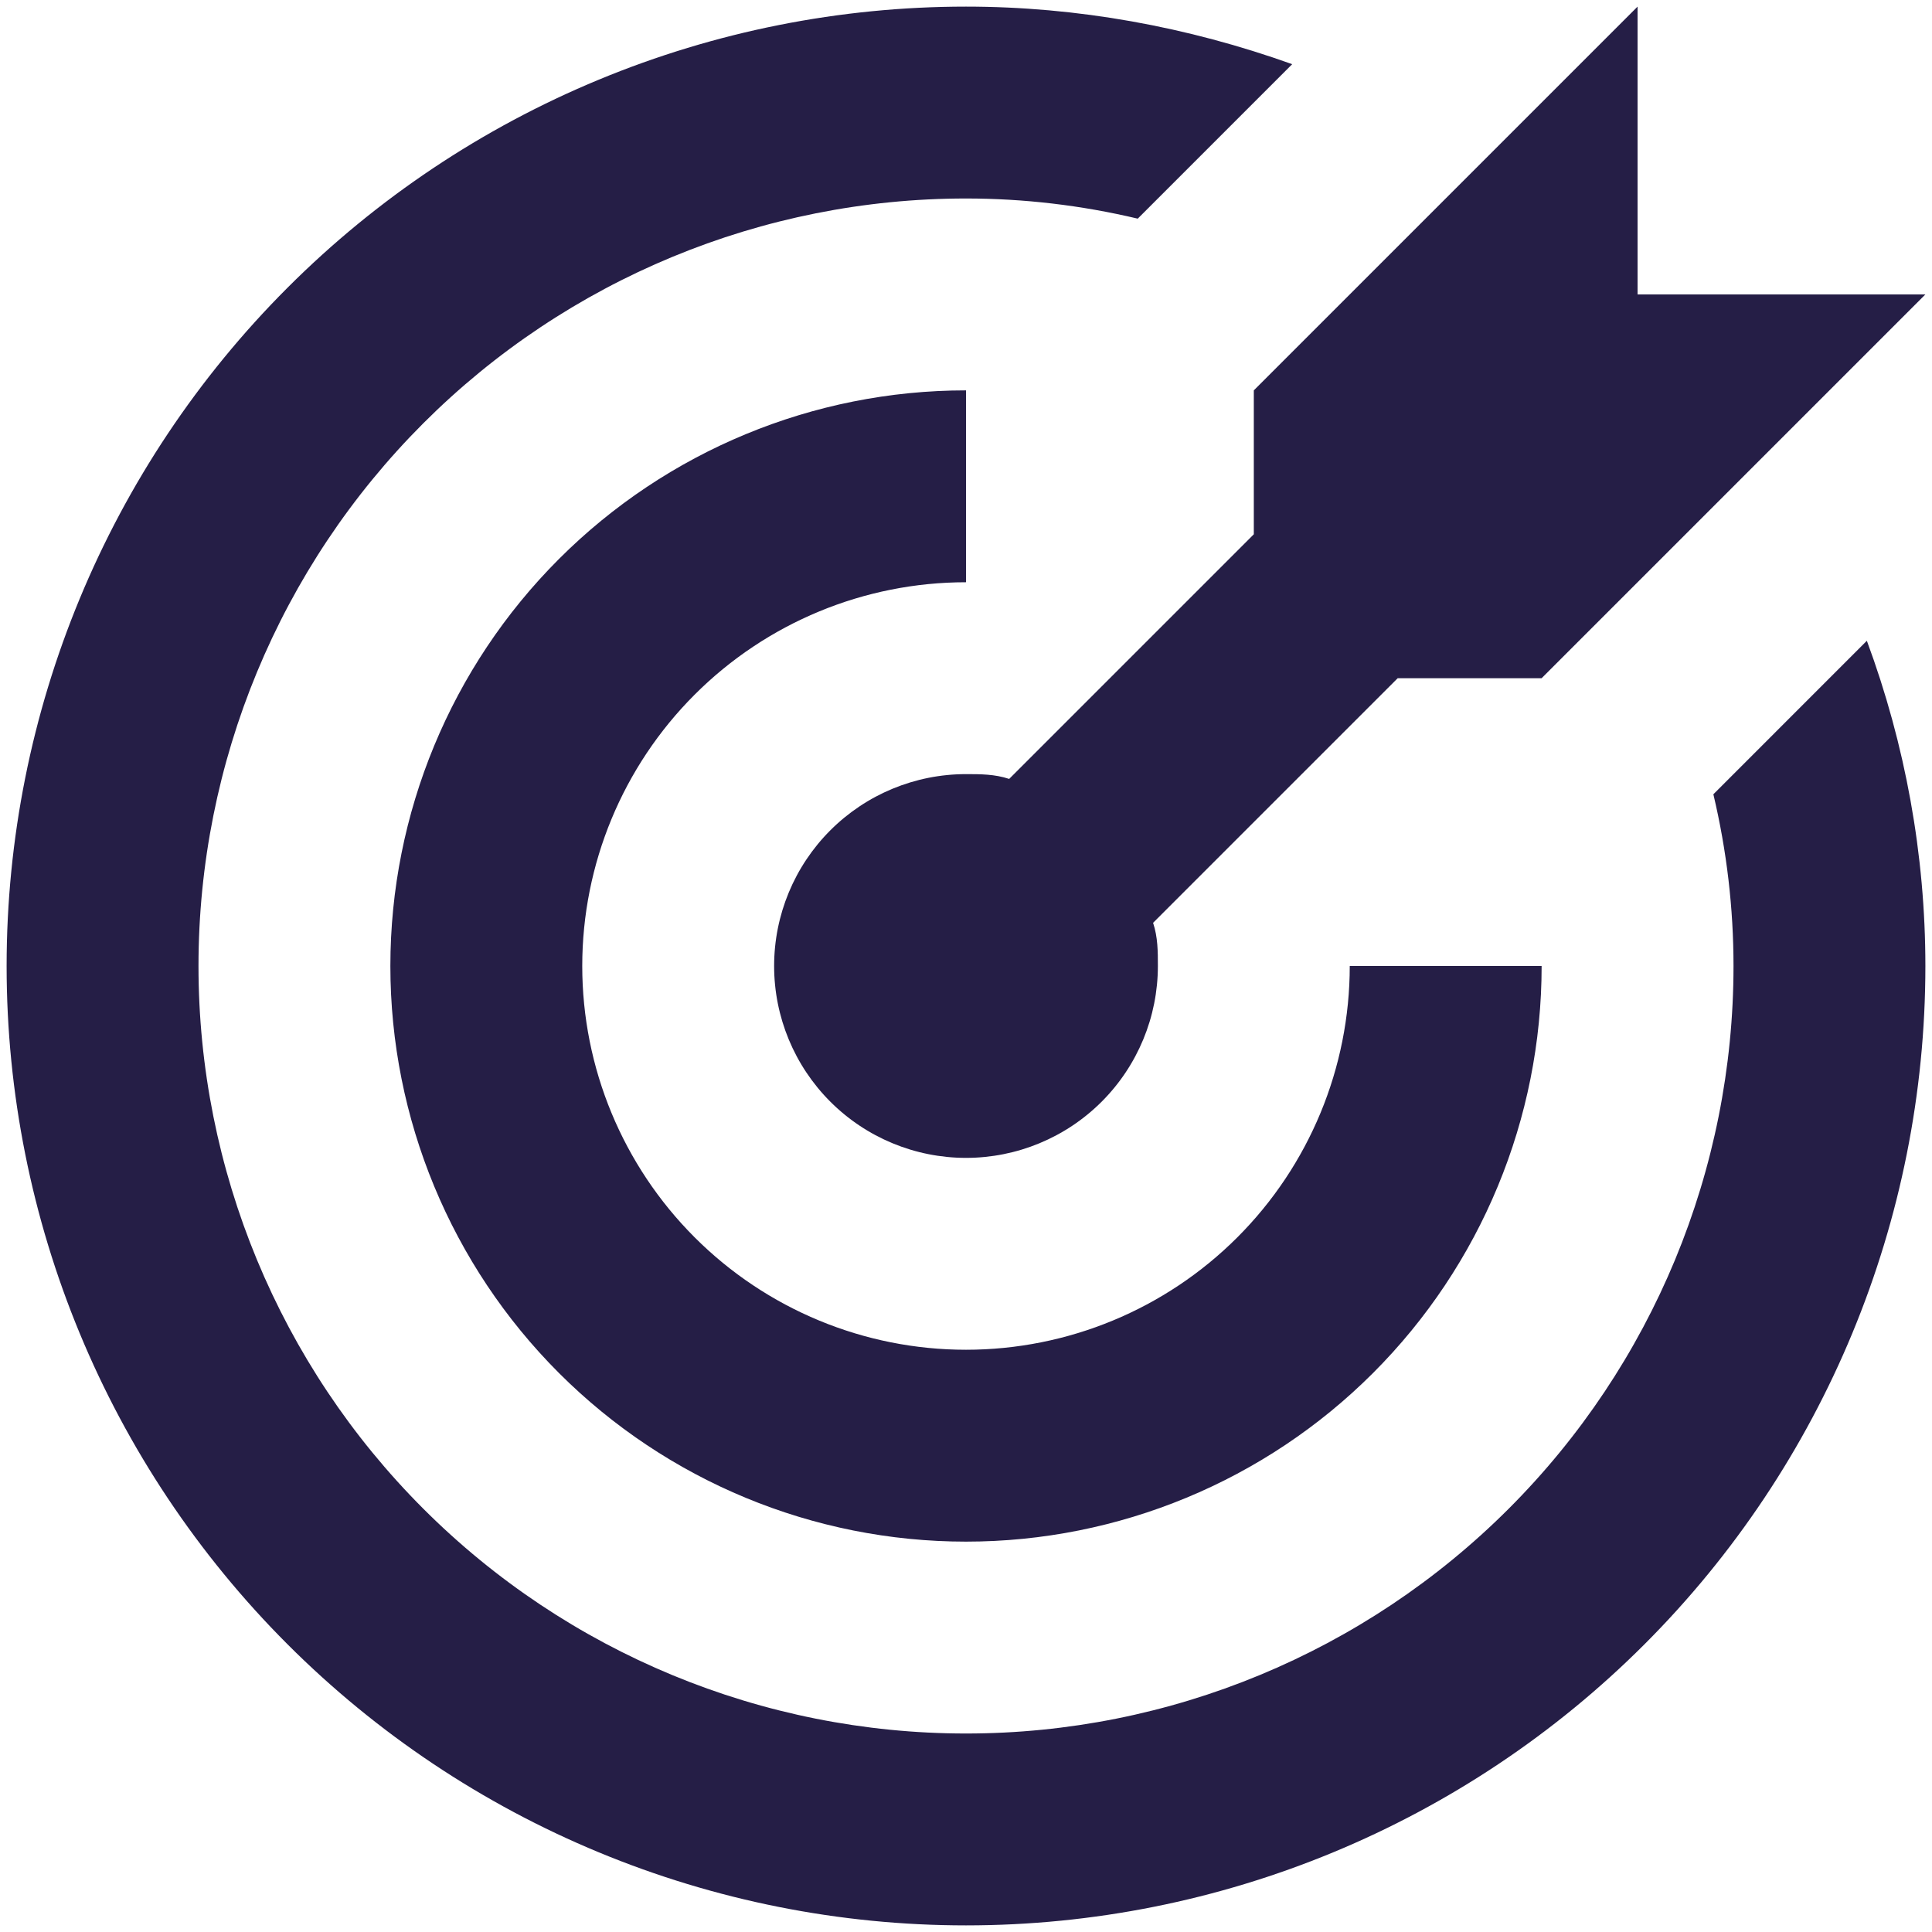 <svg width="146" height="146" viewBox="0 0 146 146" fill="none" xmlns="http://www.w3.org/2000/svg">
<path d="M73 0.5C63.479 0.5 54.052 2.375 45.255 6.019C36.459 9.662 28.467 15.002 21.735 21.735C8.138 35.331 0.5 53.772 0.5 73C0.5 92.228 8.138 110.669 21.735 124.265C28.467 130.997 36.459 136.338 45.255 139.981C54.052 143.625 63.479 145.5 73 145.5C92.228 145.5 110.669 137.862 124.265 124.265C137.862 110.669 145.5 92.228 145.5 73C145.5 64.59 143.977 56.252 141.077 48.422L129.478 60.023C130.493 64.3 131 68.65 131 73C131 88.383 124.889 103.135 114.012 114.012C103.135 124.889 88.383 131 73 131C57.617 131 42.865 124.889 31.988 114.012C21.111 103.135 15 88.383 15 73C15 57.617 21.111 42.865 31.988 31.988C42.865 21.111 57.617 15 73 15C77.35 15 81.7 15.508 85.978 16.523L97.65 4.85C89.748 2.022 81.41 0.5 73 0.5ZM123.75 0.5L94.75 29.5V40.375L76.263 58.862C75.175 58.5 74.088 58.5 73 58.5C69.154 58.5 65.466 60.028 62.747 62.747C60.028 65.466 58.5 69.154 58.5 73C58.5 76.846 60.028 80.534 62.747 83.253C65.466 85.972 69.154 87.5 73 87.5C76.846 87.5 80.534 85.972 83.253 83.253C85.972 80.534 87.5 76.846 87.5 73C87.5 71.912 87.5 70.825 87.138 69.737L105.625 51.25H116.5L145.5 22.25H123.75V0.5ZM73 29.5C61.463 29.5 50.399 34.083 42.241 42.241C34.083 50.399 29.5 61.463 29.5 73C29.5 84.537 34.083 95.601 42.241 103.759C50.399 111.917 61.463 116.5 73 116.5C84.537 116.5 95.601 111.917 103.759 103.759C111.917 95.601 116.5 84.537 116.5 73H102C102 80.691 98.945 88.067 93.506 93.506C88.067 98.945 80.691 102 73 102C65.309 102 57.932 98.945 52.494 93.506C47.055 88.067 44 80.691 44 73C44 65.309 47.055 57.932 52.494 52.494C57.932 47.055 65.309 44 73 44V29.5Z" fill="#251E46"/>
</svg>
